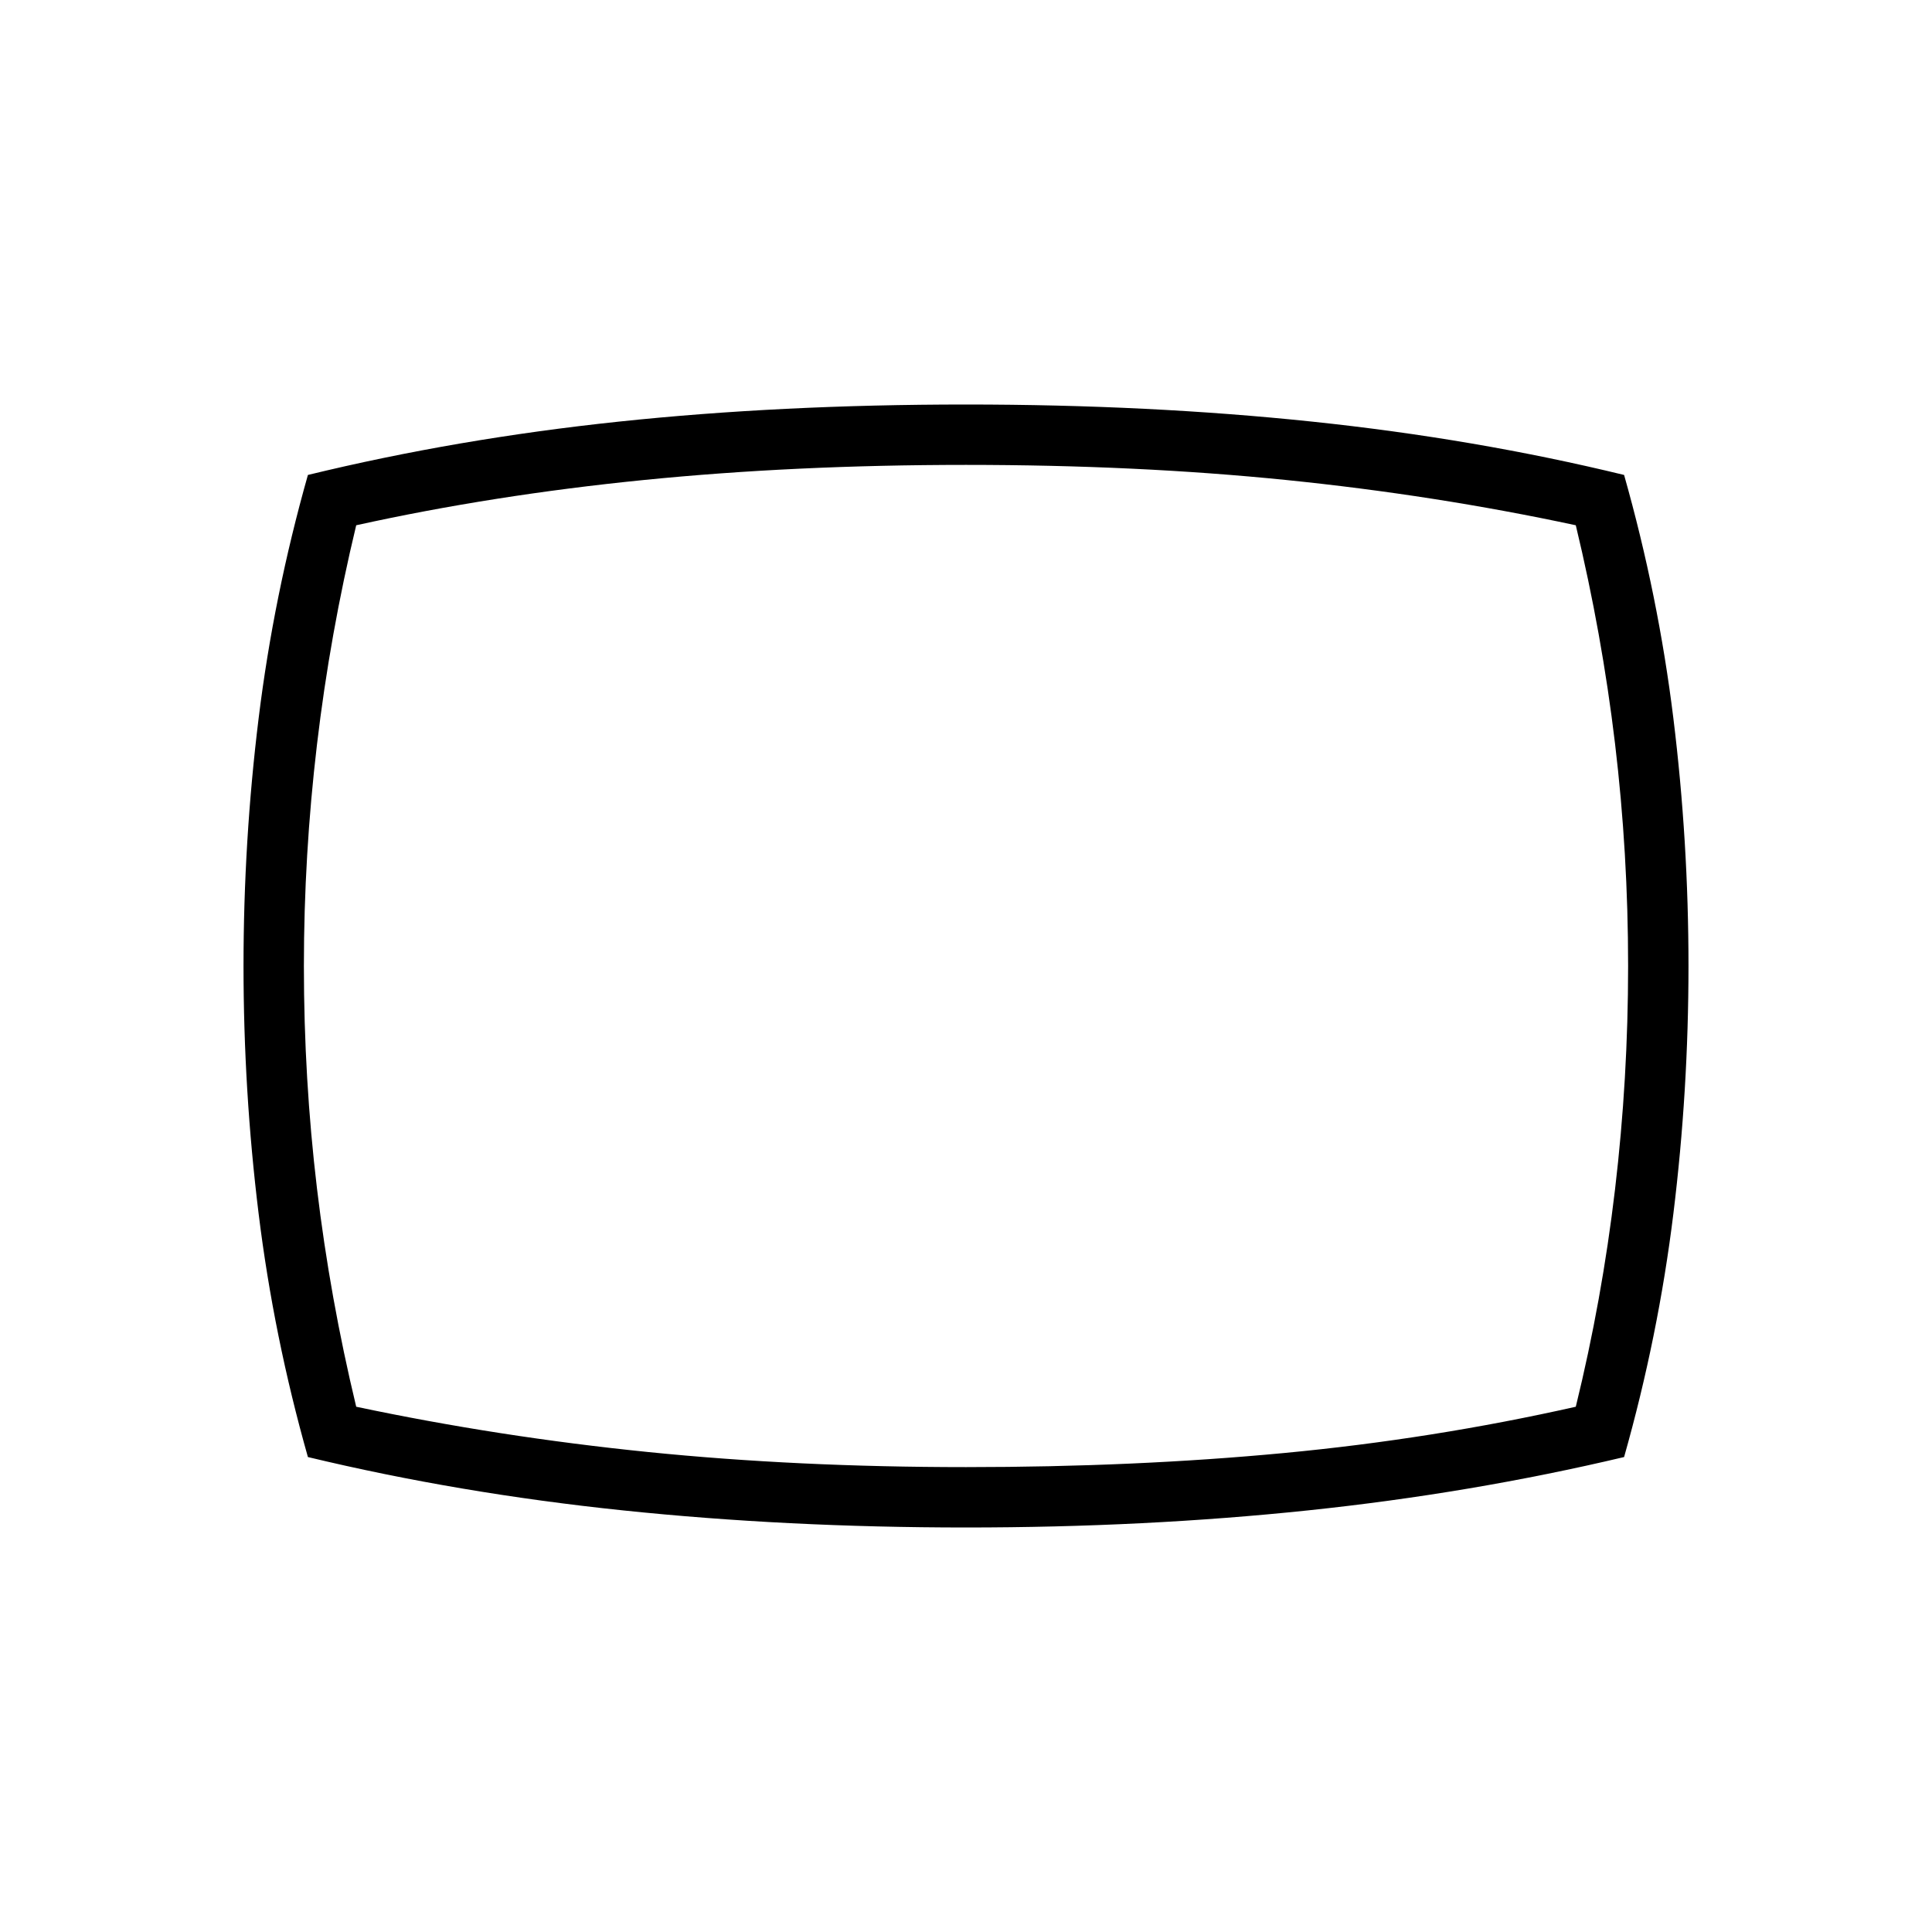 <svg xmlns="http://www.w3.org/2000/svg" height="48" width="48"><path d="M24 37.95Q19.55 37.95 15.475 37.525Q11.4 37.1 7.65 36.2Q6.8 33.2 6.425 30.15Q6.05 27.1 6.05 24Q6.05 20.9 6.425 17.85Q6.8 14.8 7.65 11.8Q11.35 10.9 15.375 10.475Q19.4 10.05 24 10.05Q28.55 10.05 32.6 10.475Q36.65 10.9 40.35 11.8Q41.2 14.8 41.575 17.85Q41.95 20.9 41.95 24Q41.95 27.1 41.575 30.15Q41.2 33.2 40.35 36.2Q36.55 37.1 32.5 37.525Q28.45 37.95 24 37.95ZM24 24Q24 24 24 24Q24 24 24 24Q24 24 24 24Q24 24 24 24Q24 24 24 24Q24 24 24 24Q24 24 24 24Q24 24 24 24Q24 24 24 24Q24 24 24 24Q24 24 24 24Q24 24 24 24Q24 24 24 24Q24 24 24 24Q24 24 24 24Q24 24 24 24ZM24 36.45Q28.2 36.45 31.9 36.1Q35.6 35.75 39.15 34.95Q39.8 32.3 40.125 29.55Q40.45 26.8 40.45 24Q40.45 21.2 40.125 18.475Q39.8 15.75 39.15 13.05Q35.65 12.3 31.95 11.925Q28.25 11.55 24 11.55Q19.75 11.55 16 11.925Q12.25 12.3 8.85 13.05Q8.2 15.75 7.875 18.5Q7.55 21.25 7.55 24Q7.55 26.8 7.875 29.525Q8.2 32.25 8.85 34.95Q12.4 35.7 16.1 36.075Q19.8 36.45 24 36.45Z"/></svg>